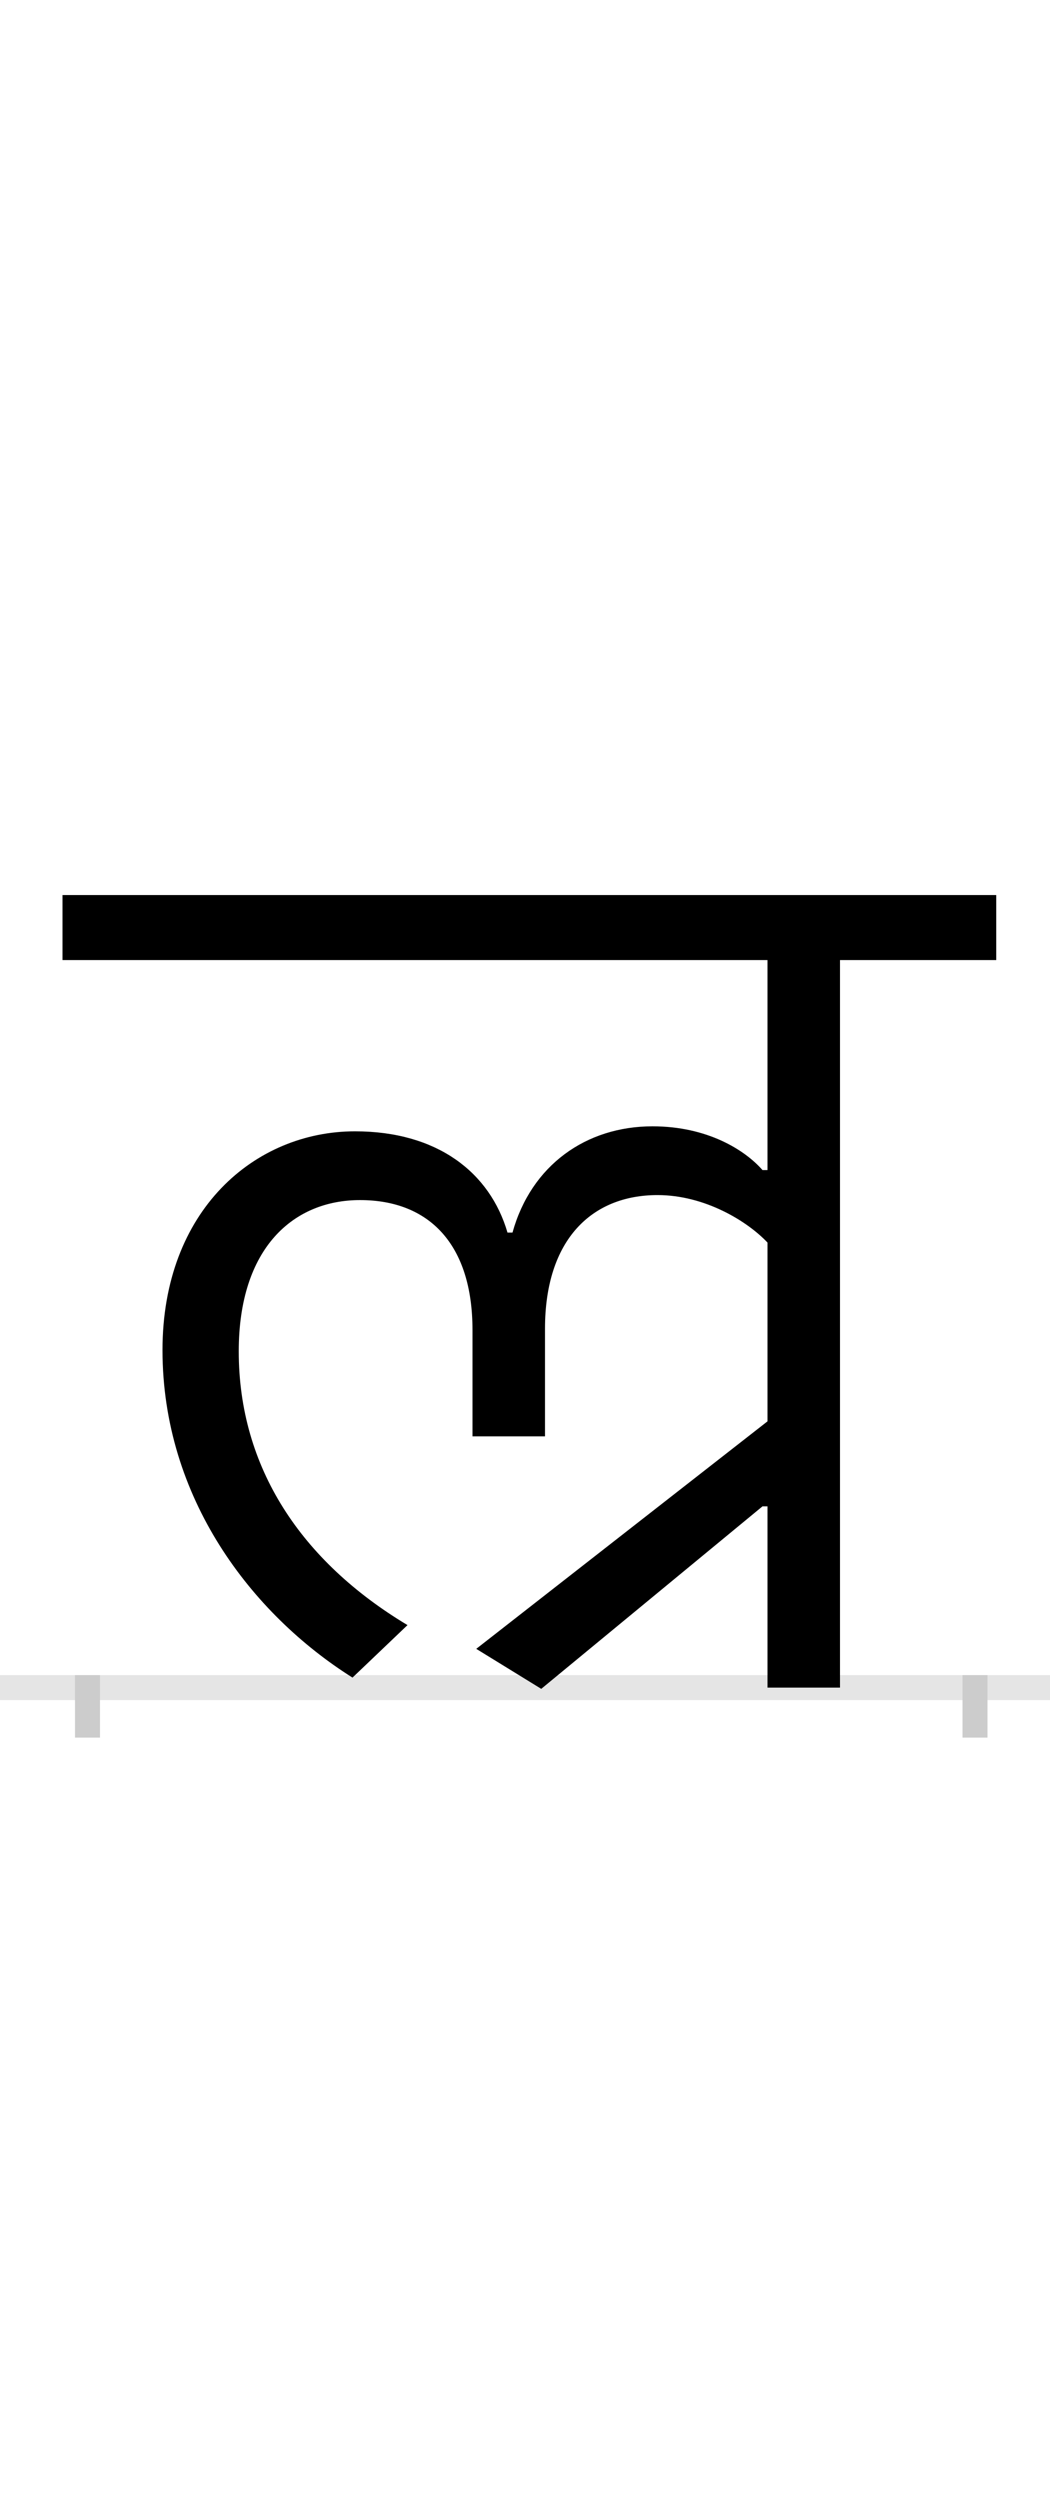 <?xml version="1.0" encoding="UTF-8"?>
<svg height="200.0" version="1.1" width="84.0" xmlns="http://www.w3.org/2000/svg" xmlns:xlink="http://www.w3.org/1999/xlink">
 <rect width="100%" height="100%" fill="#808080" stroke="none"/>
 <path d="M0,0 l84,0 l0,200 l-84,0 Z M0,0" fill="rgb(255,255,255)" transform="matrix(1,0,0,-1,0.0,200.0)"/>
 <path d="M0,0 l84,0" fill="none" stroke="rgb(229,229,229)" stroke-width="2" transform="matrix(1,0,0,-1,0.0,135.0)"/>
 <path d="M0,1 l0,-5" fill="none" stroke="rgb(204,204,204)" stroke-width="2" transform="matrix(1,0,0,-1,7.0,135.0)"/>
 <path d="M0,1 l0,-5" fill="none" stroke="rgb(204,204,204)" stroke-width="2" transform="matrix(1,0,0,-1,78.0,135.0)"/>
 <path d="M256,50 c-85,51,-135,126,-135,219 c0,83,44,121,97,121 c55,0,90,-35,90,-104 l0,-85 l58,0 l0,86 c0,72,38,107,90,107 c38,0,72,-21,88,-38 l0,-143 l-233,-182 l52,-32 l177,146 l4,0 l0,-145 l58,0 l0,582 l125,0 l0,52 l-747,0 l0,-52 l564,0 l0,-168 l-4,0 c-14,16,-44,35,-88,35 c-53,0,-97,-31,-112,-85 l-4,0 c-14,48,-56,81,-122,81 c-80,0,-154,-63,-154,-175 c0,-118,71,-211,152,-262 Z M256,50" fill="rgb(0,0,0)" transform="matrix(0.1,0.0,0.0,-0.1,7.0,135.0)"/>
</svg>